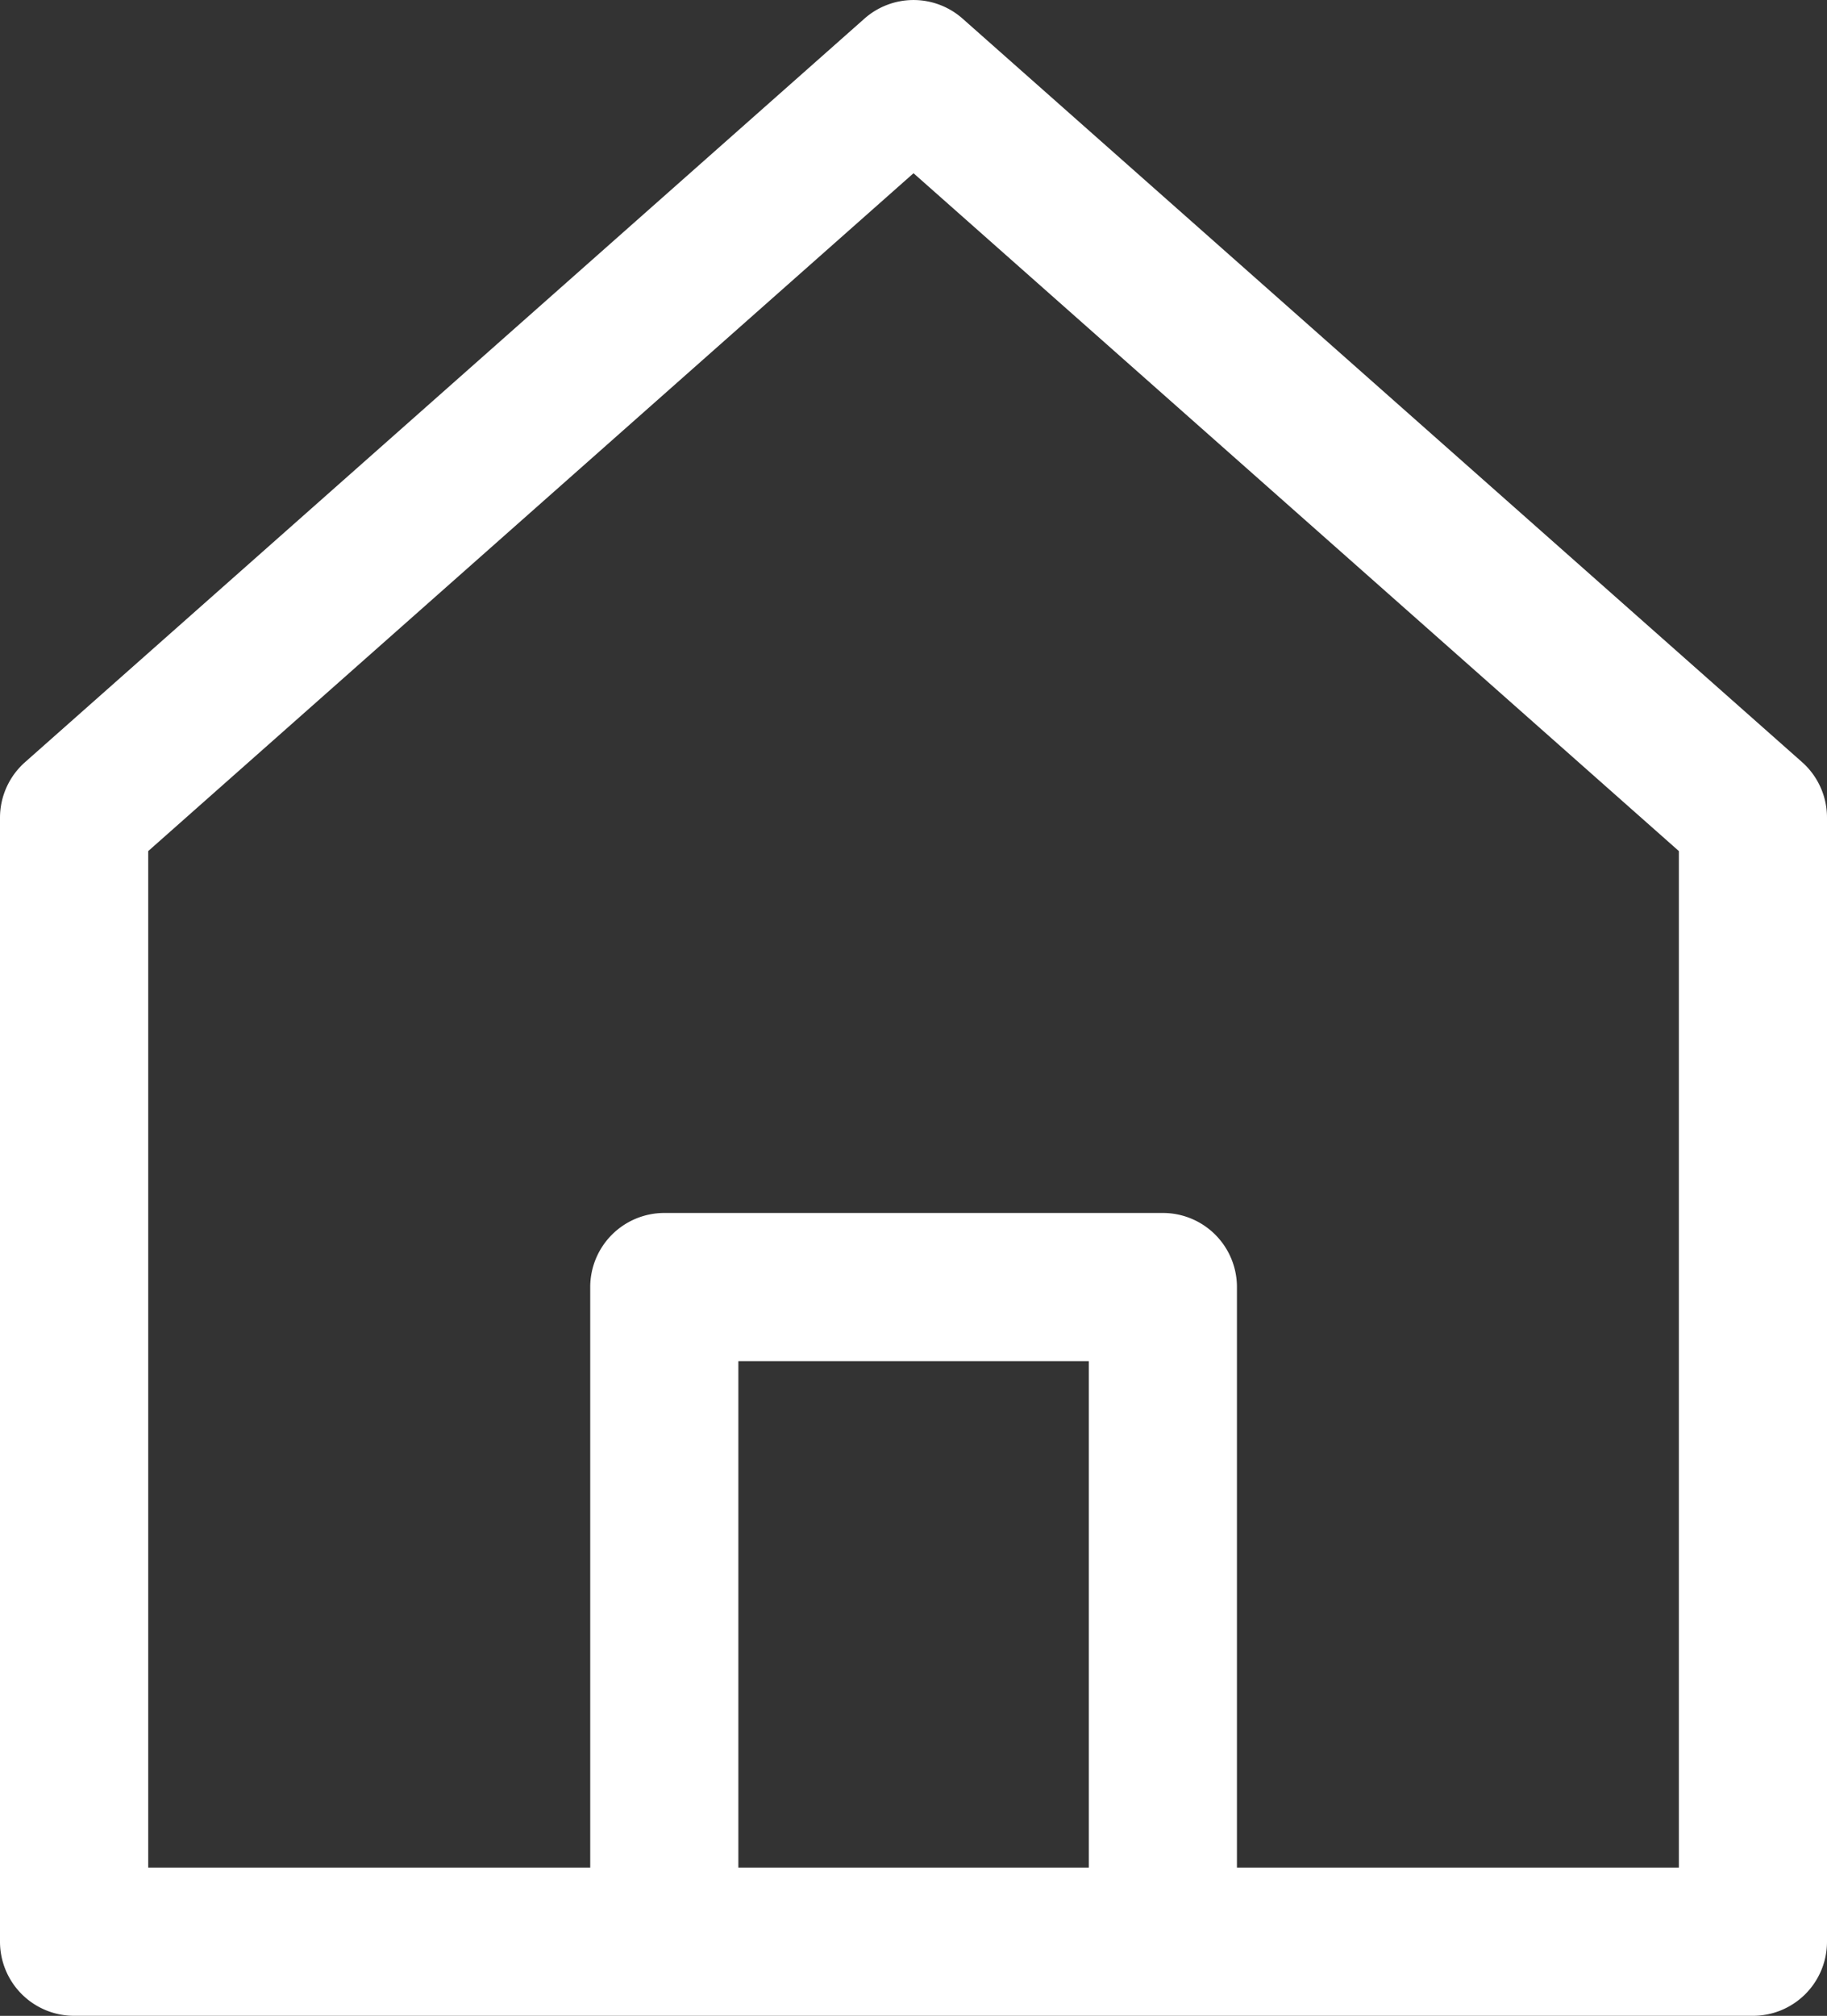 <svg xmlns="http://www.w3.org/2000/svg" width="54.411" height="60" viewBox="0 0 54.411 60">
  <rect x="0" y="0" width="54.411" height="60" fill="#333333" stroke="none"/>
  <defs>
    <style>
      .cls-1 {
        fill: #fff;
      }
    </style>
  </defs>
  <g id="sfsdfasafAsset_1" data-name="sfsdfasafAsset 1" transform="translate(0 -0.001)">
    <path id="Path_20" data-name="Path 20" class="cls-1" d="M53.672,22.688,28.668.556a2.205,2.205,0,0,0-2.924,0l-25,22.132A2.209,2.209,0,0,0,0,24.34V57.8A2.207,2.207,0,0,0,2.205,60h50A2.205,2.205,0,0,0,54.411,57.8V24.34a2.205,2.205,0,0,0-.739-1.652ZM50,55.589H4.414V25.333L27.206,5.157,50,25.333Z" transform="translate(0 0)"/>
    <path id="Path_21" data-name="Path 21" class="cls-1" d="M167.054,308.08H152.2a2.207,2.207,0,0,0-2.2,2.205v19.486h4.412V312.492h10.436v17.279h4.412V310.285a2.205,2.205,0,0,0-2.205-2.205Z" transform="translate(-132.422 -271.976)"/>
  </g>
</svg>
